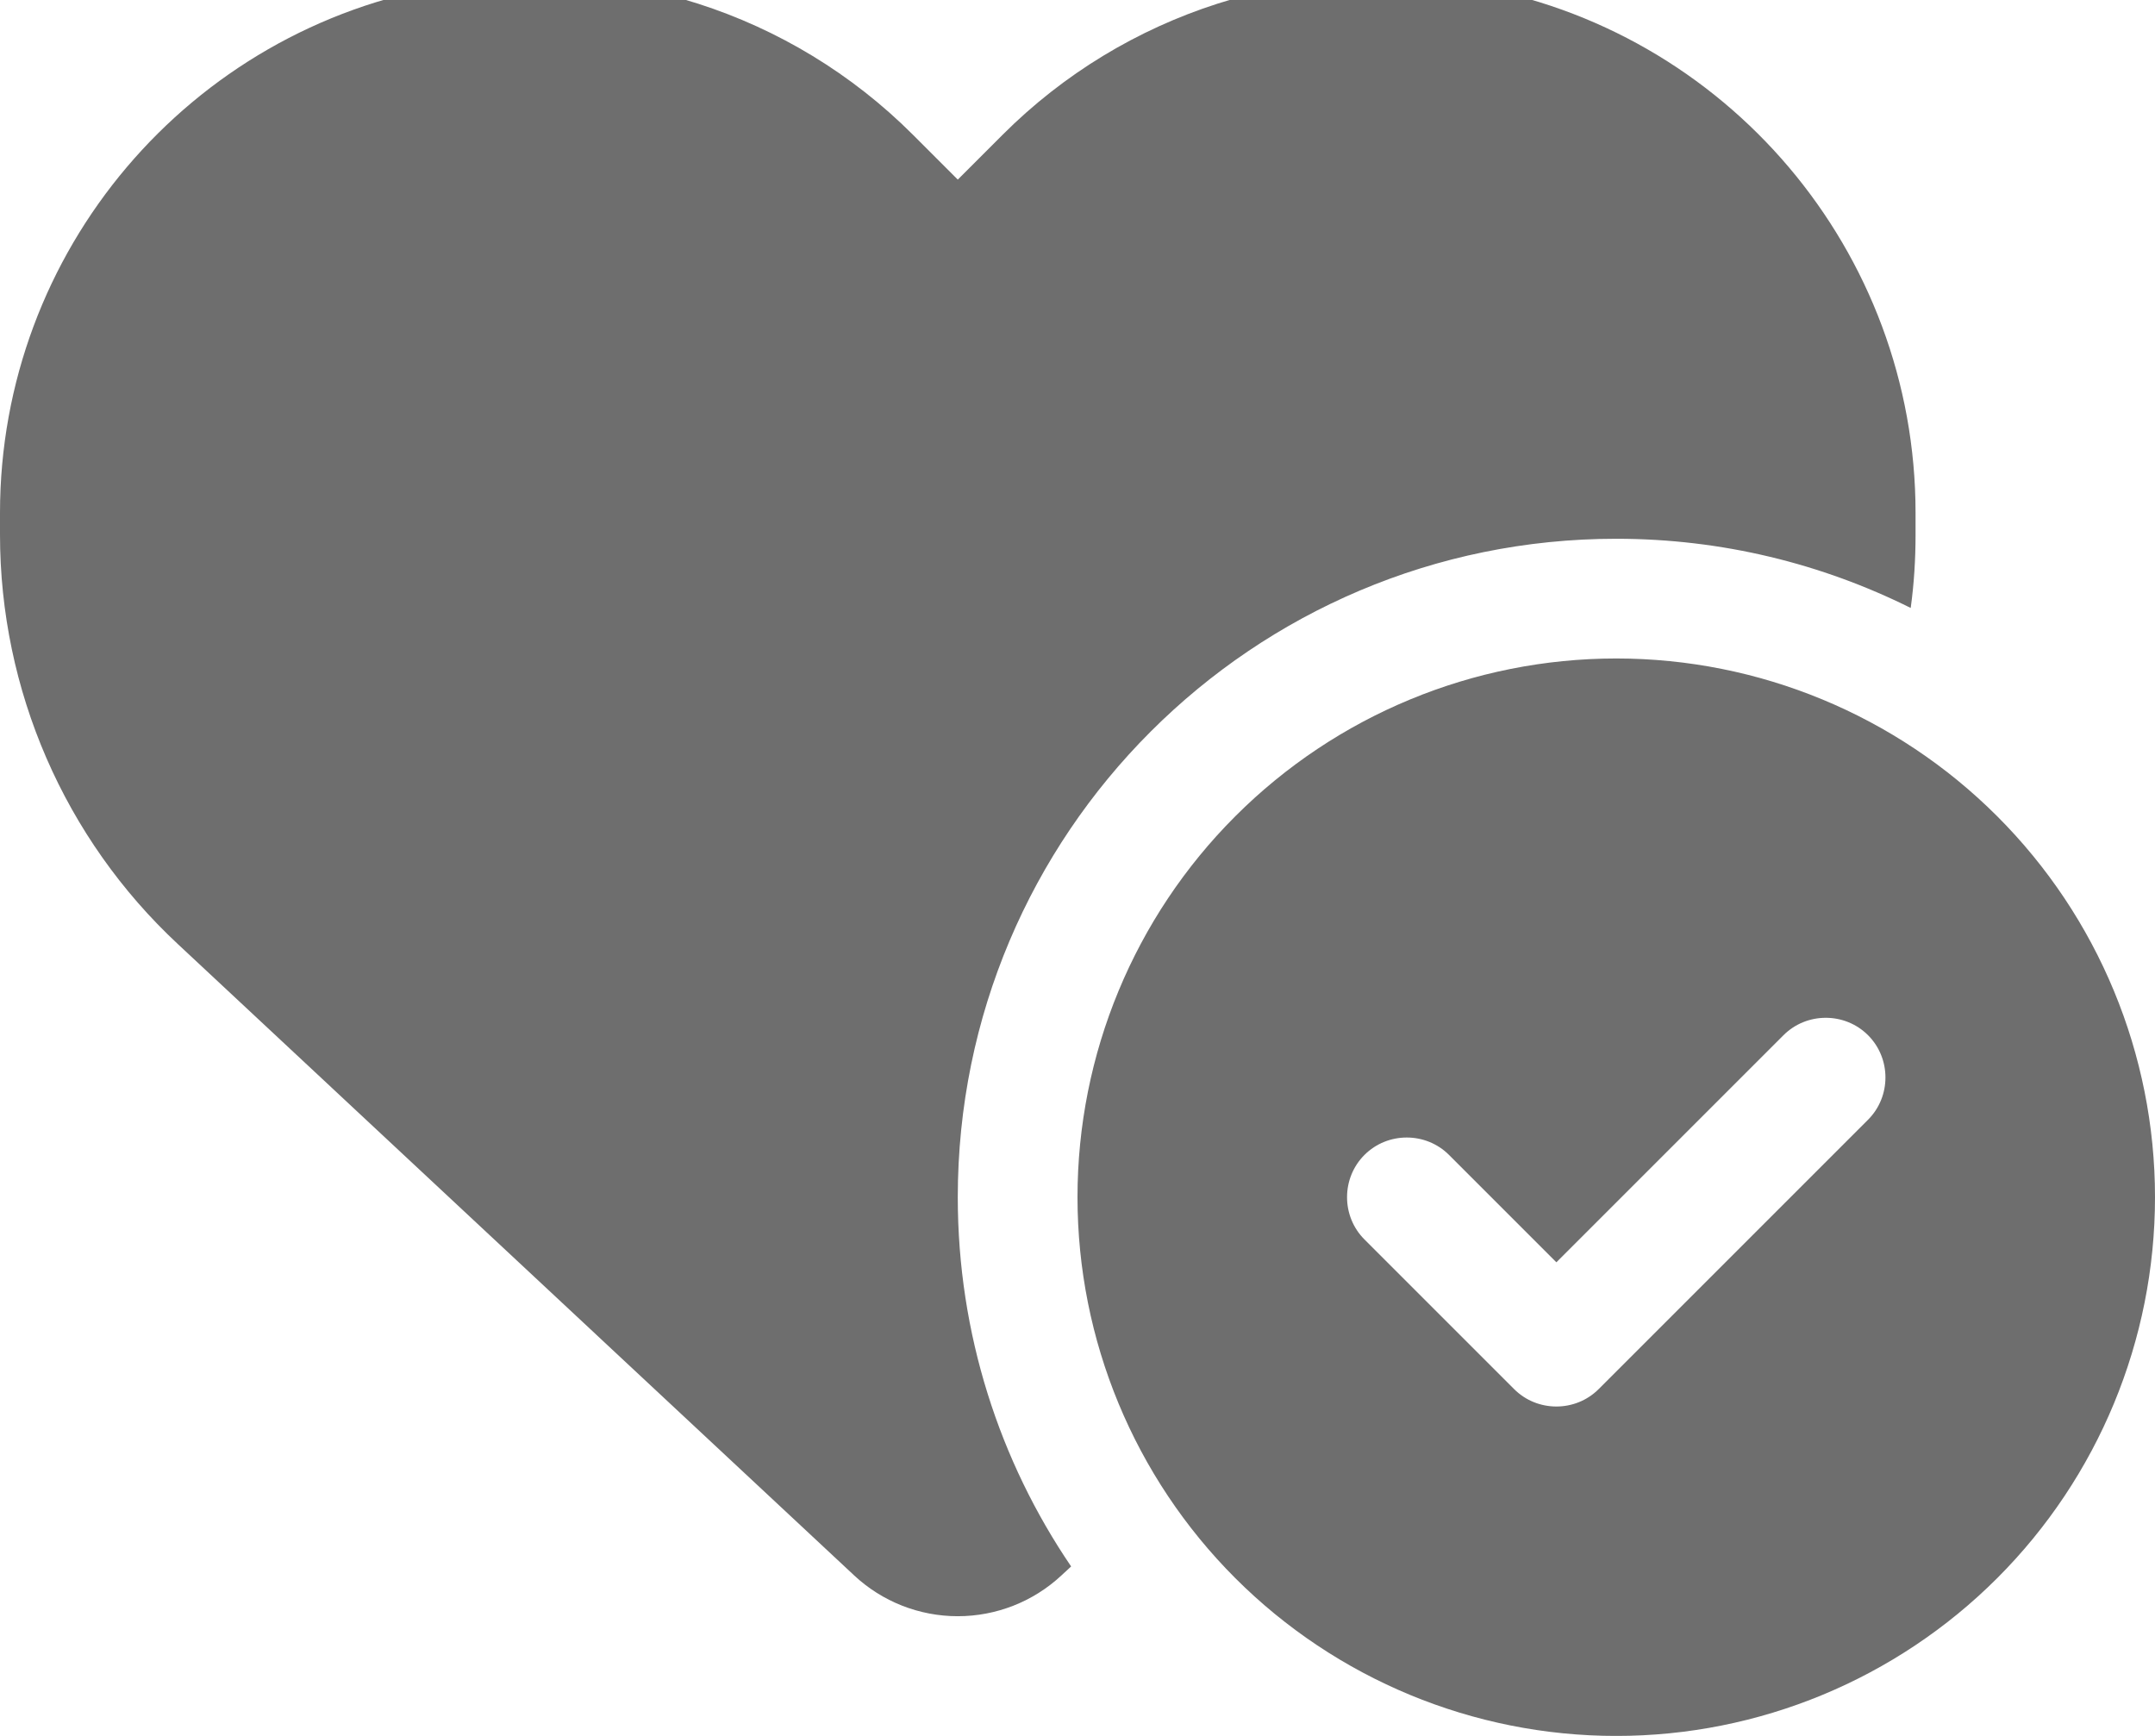 <svg width="72" height="58" viewBox="0 0 72 58" fill="none" xmlns="http://www.w3.org/2000/svg" xmlns:xlink="http://www.w3.org/1999/xlink">
<path d="M5.95,31.551L28.538,52.638C29.475,53.513 30.712,54.001 32,54.001C33.287,54.001 34.525,53.513 35.463,52.638L35.787,52.338C33.4,48.826 32,44.576 32,40.001C32,27.851 41.85,18.001 54,18.001C57.537,18.001 60.875,18.838 63.838,20.313C63.95,19.501 64,18.688 64,17.863L64,17.138C64,8.401 57.688,0.951 49.075,-0.487C43.375,-1.437 37.575,0.426 33.5,4.501L32,6.001L30.5,4.501C26.425,0.426 20.625,-1.437 14.925,-0.487C6.313,0.951 0,8.401 0,17.138L0,17.863C0,23.051 2.15,28.013 5.95,31.551ZM72,40.001C72,35.227 70.104,30.648 66.728,27.273C63.352,23.897 58.774,22.001 54,22.001C49.226,22.001 44.648,23.897 41.272,27.273C37.896,30.648 36,35.227 36,40.001C36,44.775 37.896,49.353 41.272,52.729C44.648,56.104 49.226,58.001 54,58.001C58.774,58.001 63.352,56.104 66.728,52.729C70.104,49.353 72,44.775 72,40.001ZM62.412,34.588C63.188,35.363 63.188,36.638 62.412,37.413L53.412,46.413C52.637,47.188 51.363,47.188 50.588,46.413L45.588,41.413C44.812,40.638 44.812,39.363 45.588,38.588C46.363,37.813 47.637,37.813 48.412,38.588L52,42.176L59.588,34.588C60.363,33.813 61.637,33.813 62.412,34.588Z" fill="#000000" fill-opacity="0.57"/>
</svg>
